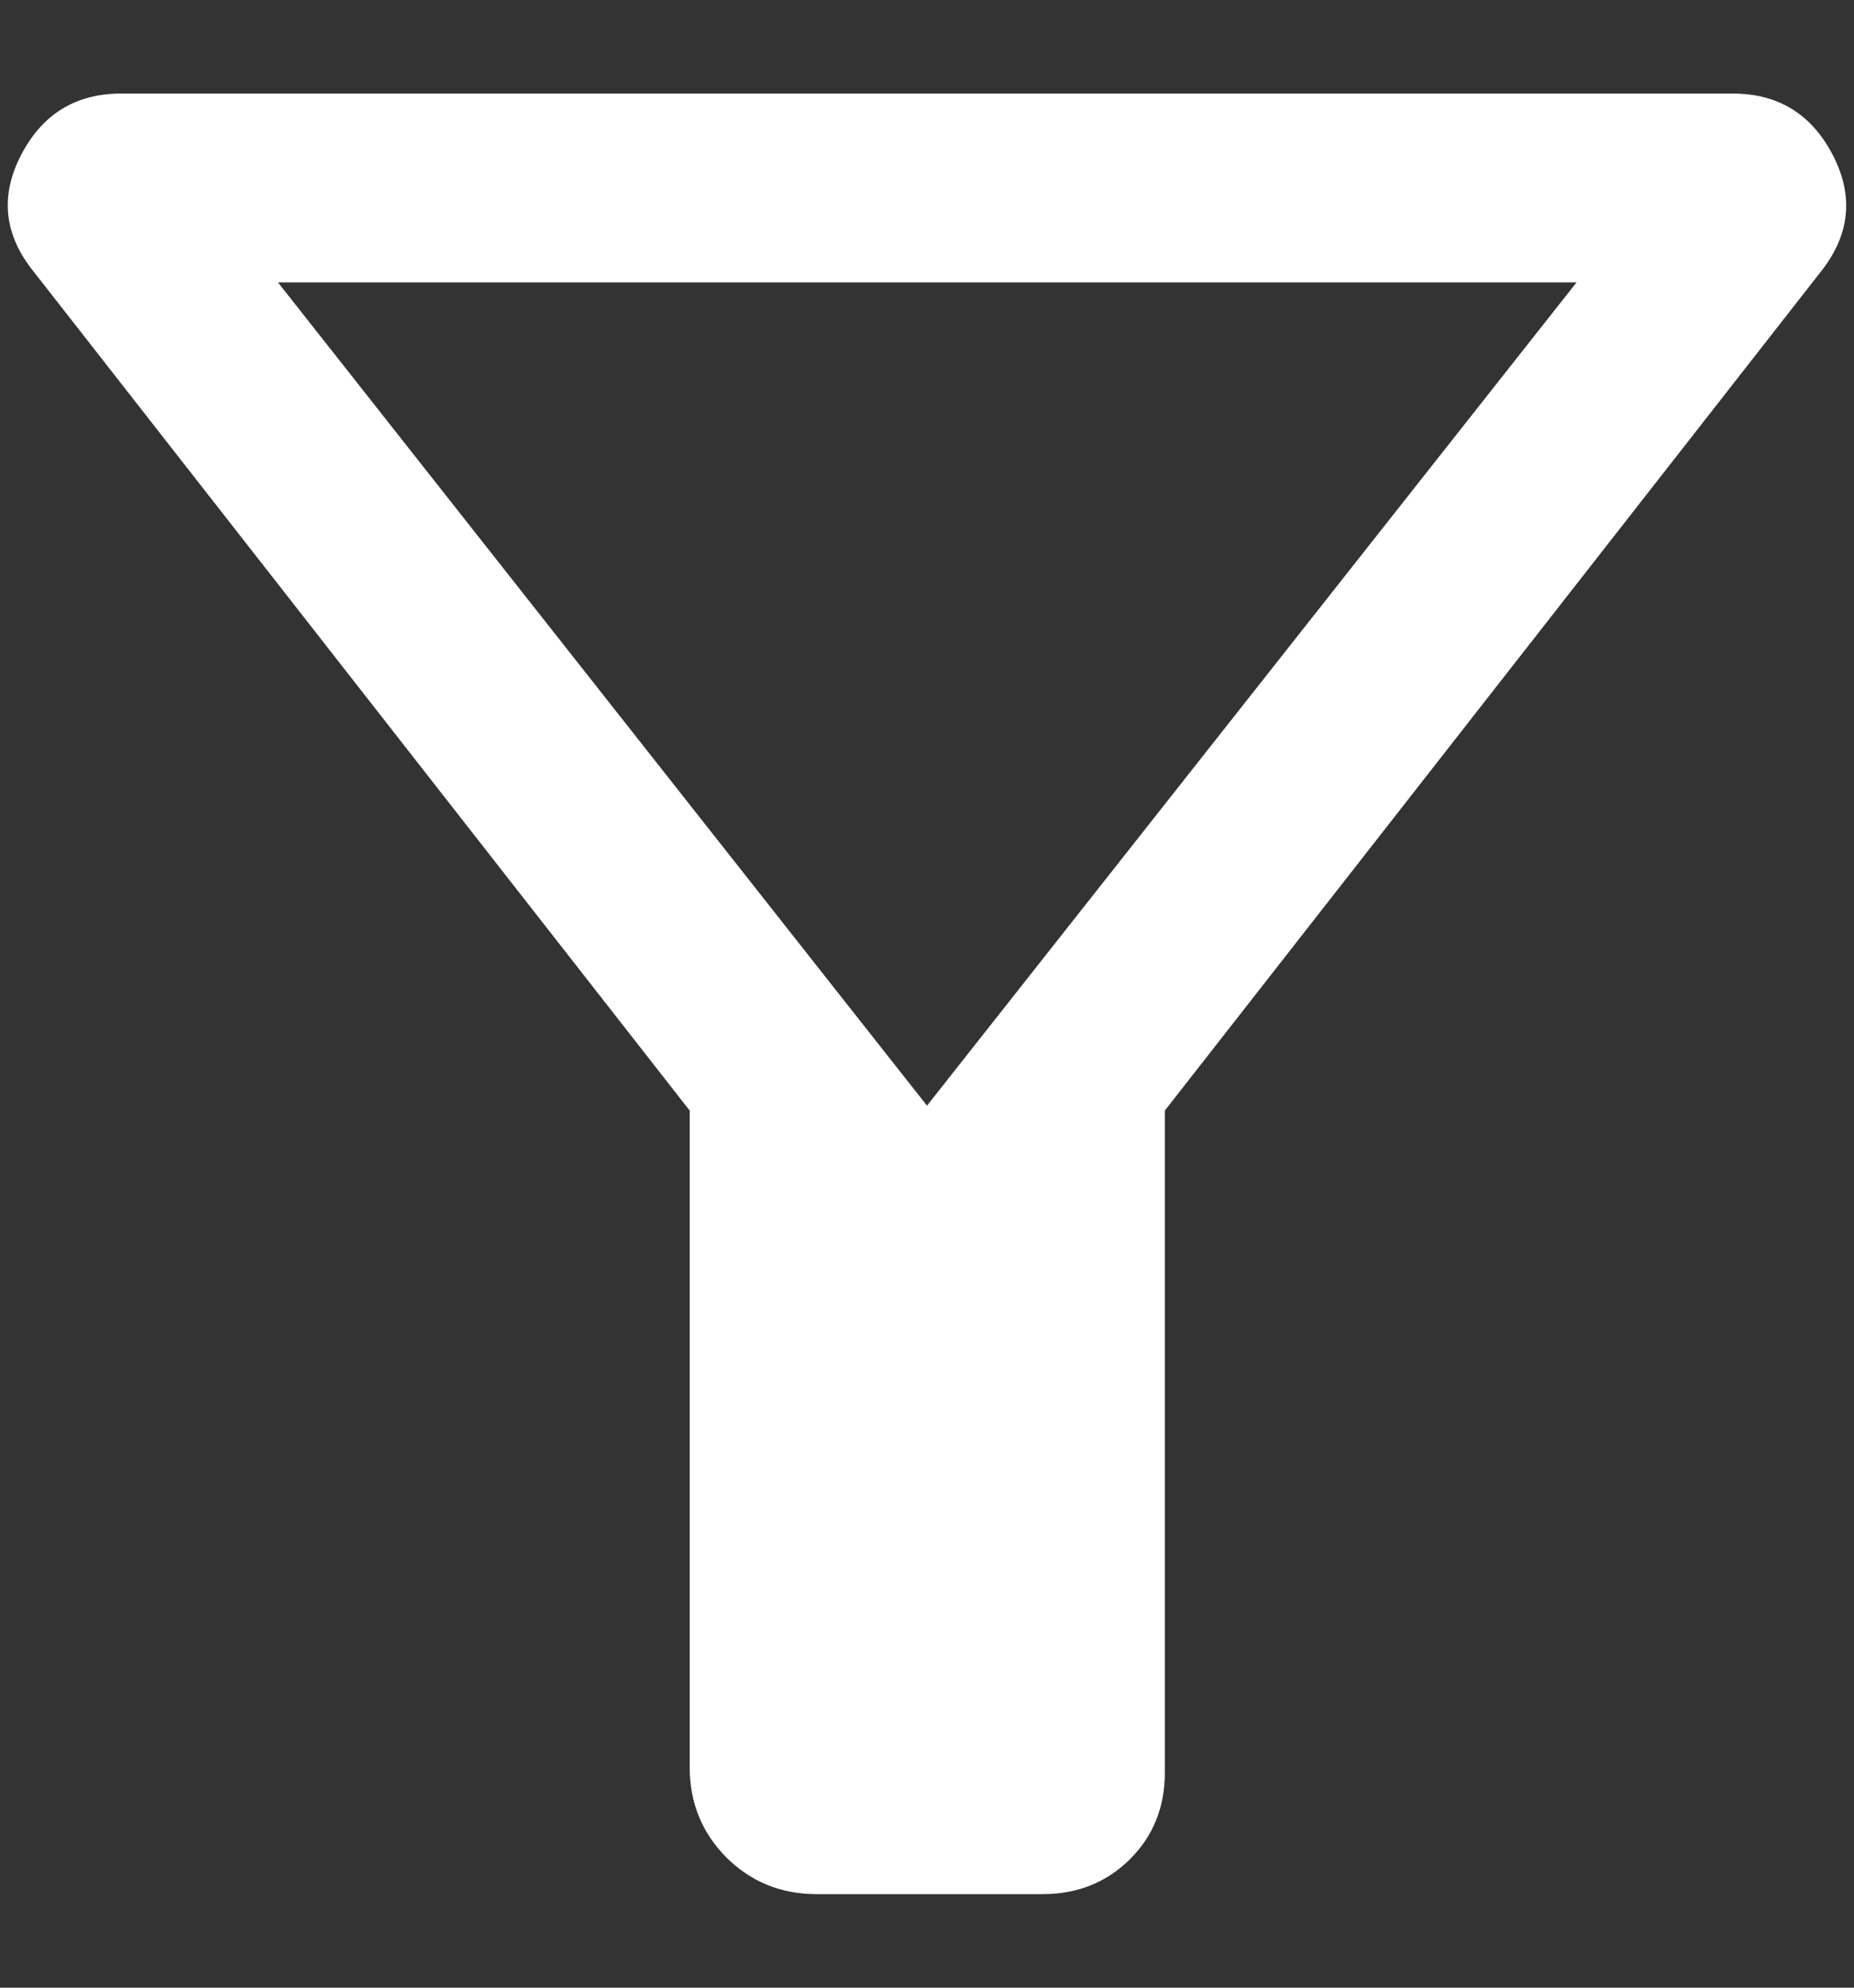 <svg width="14" height="15" viewBox="0 0 14 15" fill="none" xmlns="http://www.w3.org/2000/svg">
<rect x="0" y="0" width="14" height="15" fill="#333333" stroke="none"/>
<path d="M6.166 14.294C5.897 14.294 5.67 14.201 5.485 14.017C5.301 13.832 5.208 13.605 5.208 13.336V8.381L0.259 2.056C0.031 1.777 -0.002 1.482 0.158 1.172C0.319 0.861 0.571 0.706 0.916 0.706H13.083C13.428 0.706 13.68 0.861 13.841 1.172C14.001 1.482 13.969 1.777 13.745 2.056L8.796 8.381V13.376C8.796 13.638 8.708 13.857 8.531 14.032C8.355 14.206 8.136 14.294 7.873 14.294H6.166ZM7 8.344L11.905 2.131H2.099L7 8.344Z" fill="white"/>
</svg>
